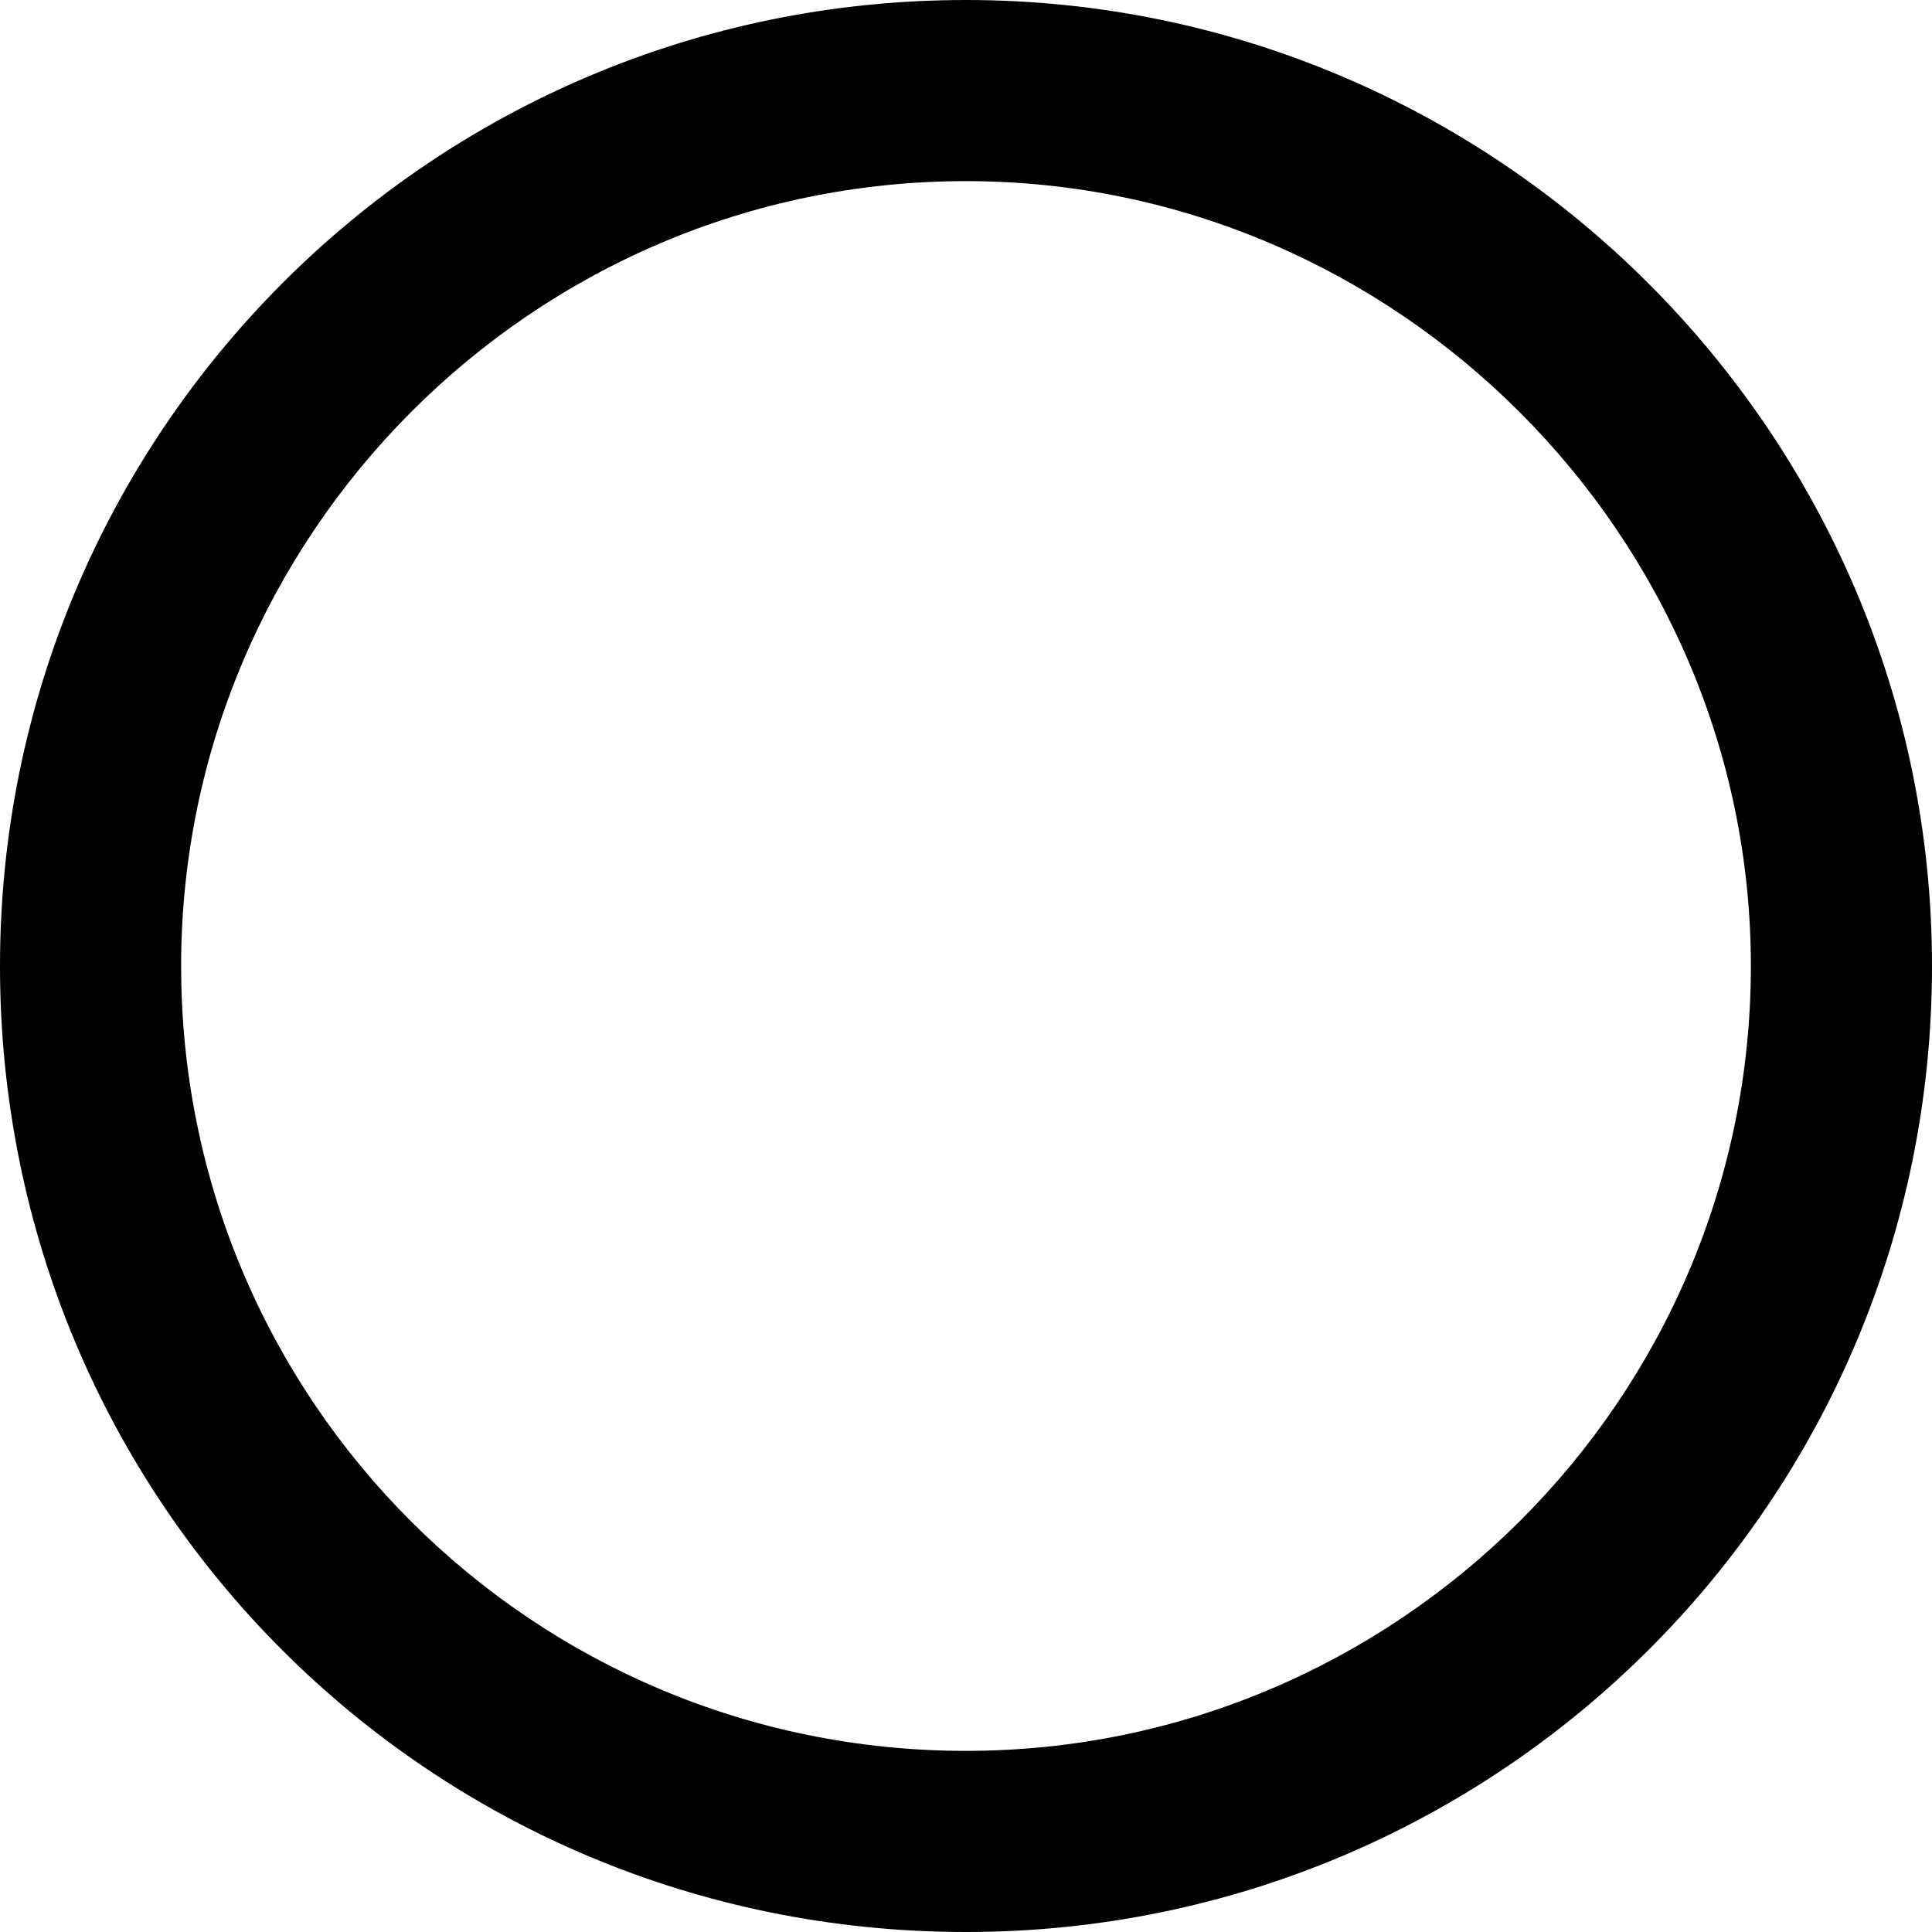 <svg id="icon-radio-empty" xmlns="http://www.w3.org/2000/svg" viewBox="0 0 16 16"><!--! circle (regular): Font Awesome Pro 6.4.0 --><path d="M16 8c0 4.438-3.594 8-8 8-4.438 0-8-3.563-8-8 0-4.406 3.563-8 8-8 4.406 0 8 3.594 8 8ZM8 1.5C4.406 1.5 1.5 4.438 1.5 8c0 3.594 2.906 6.5 6.5 6.5 3.563 0 6.5-2.906 6.5-6.5 0-3.563-2.938-6.5-6.5-6.5Z"/></svg>

